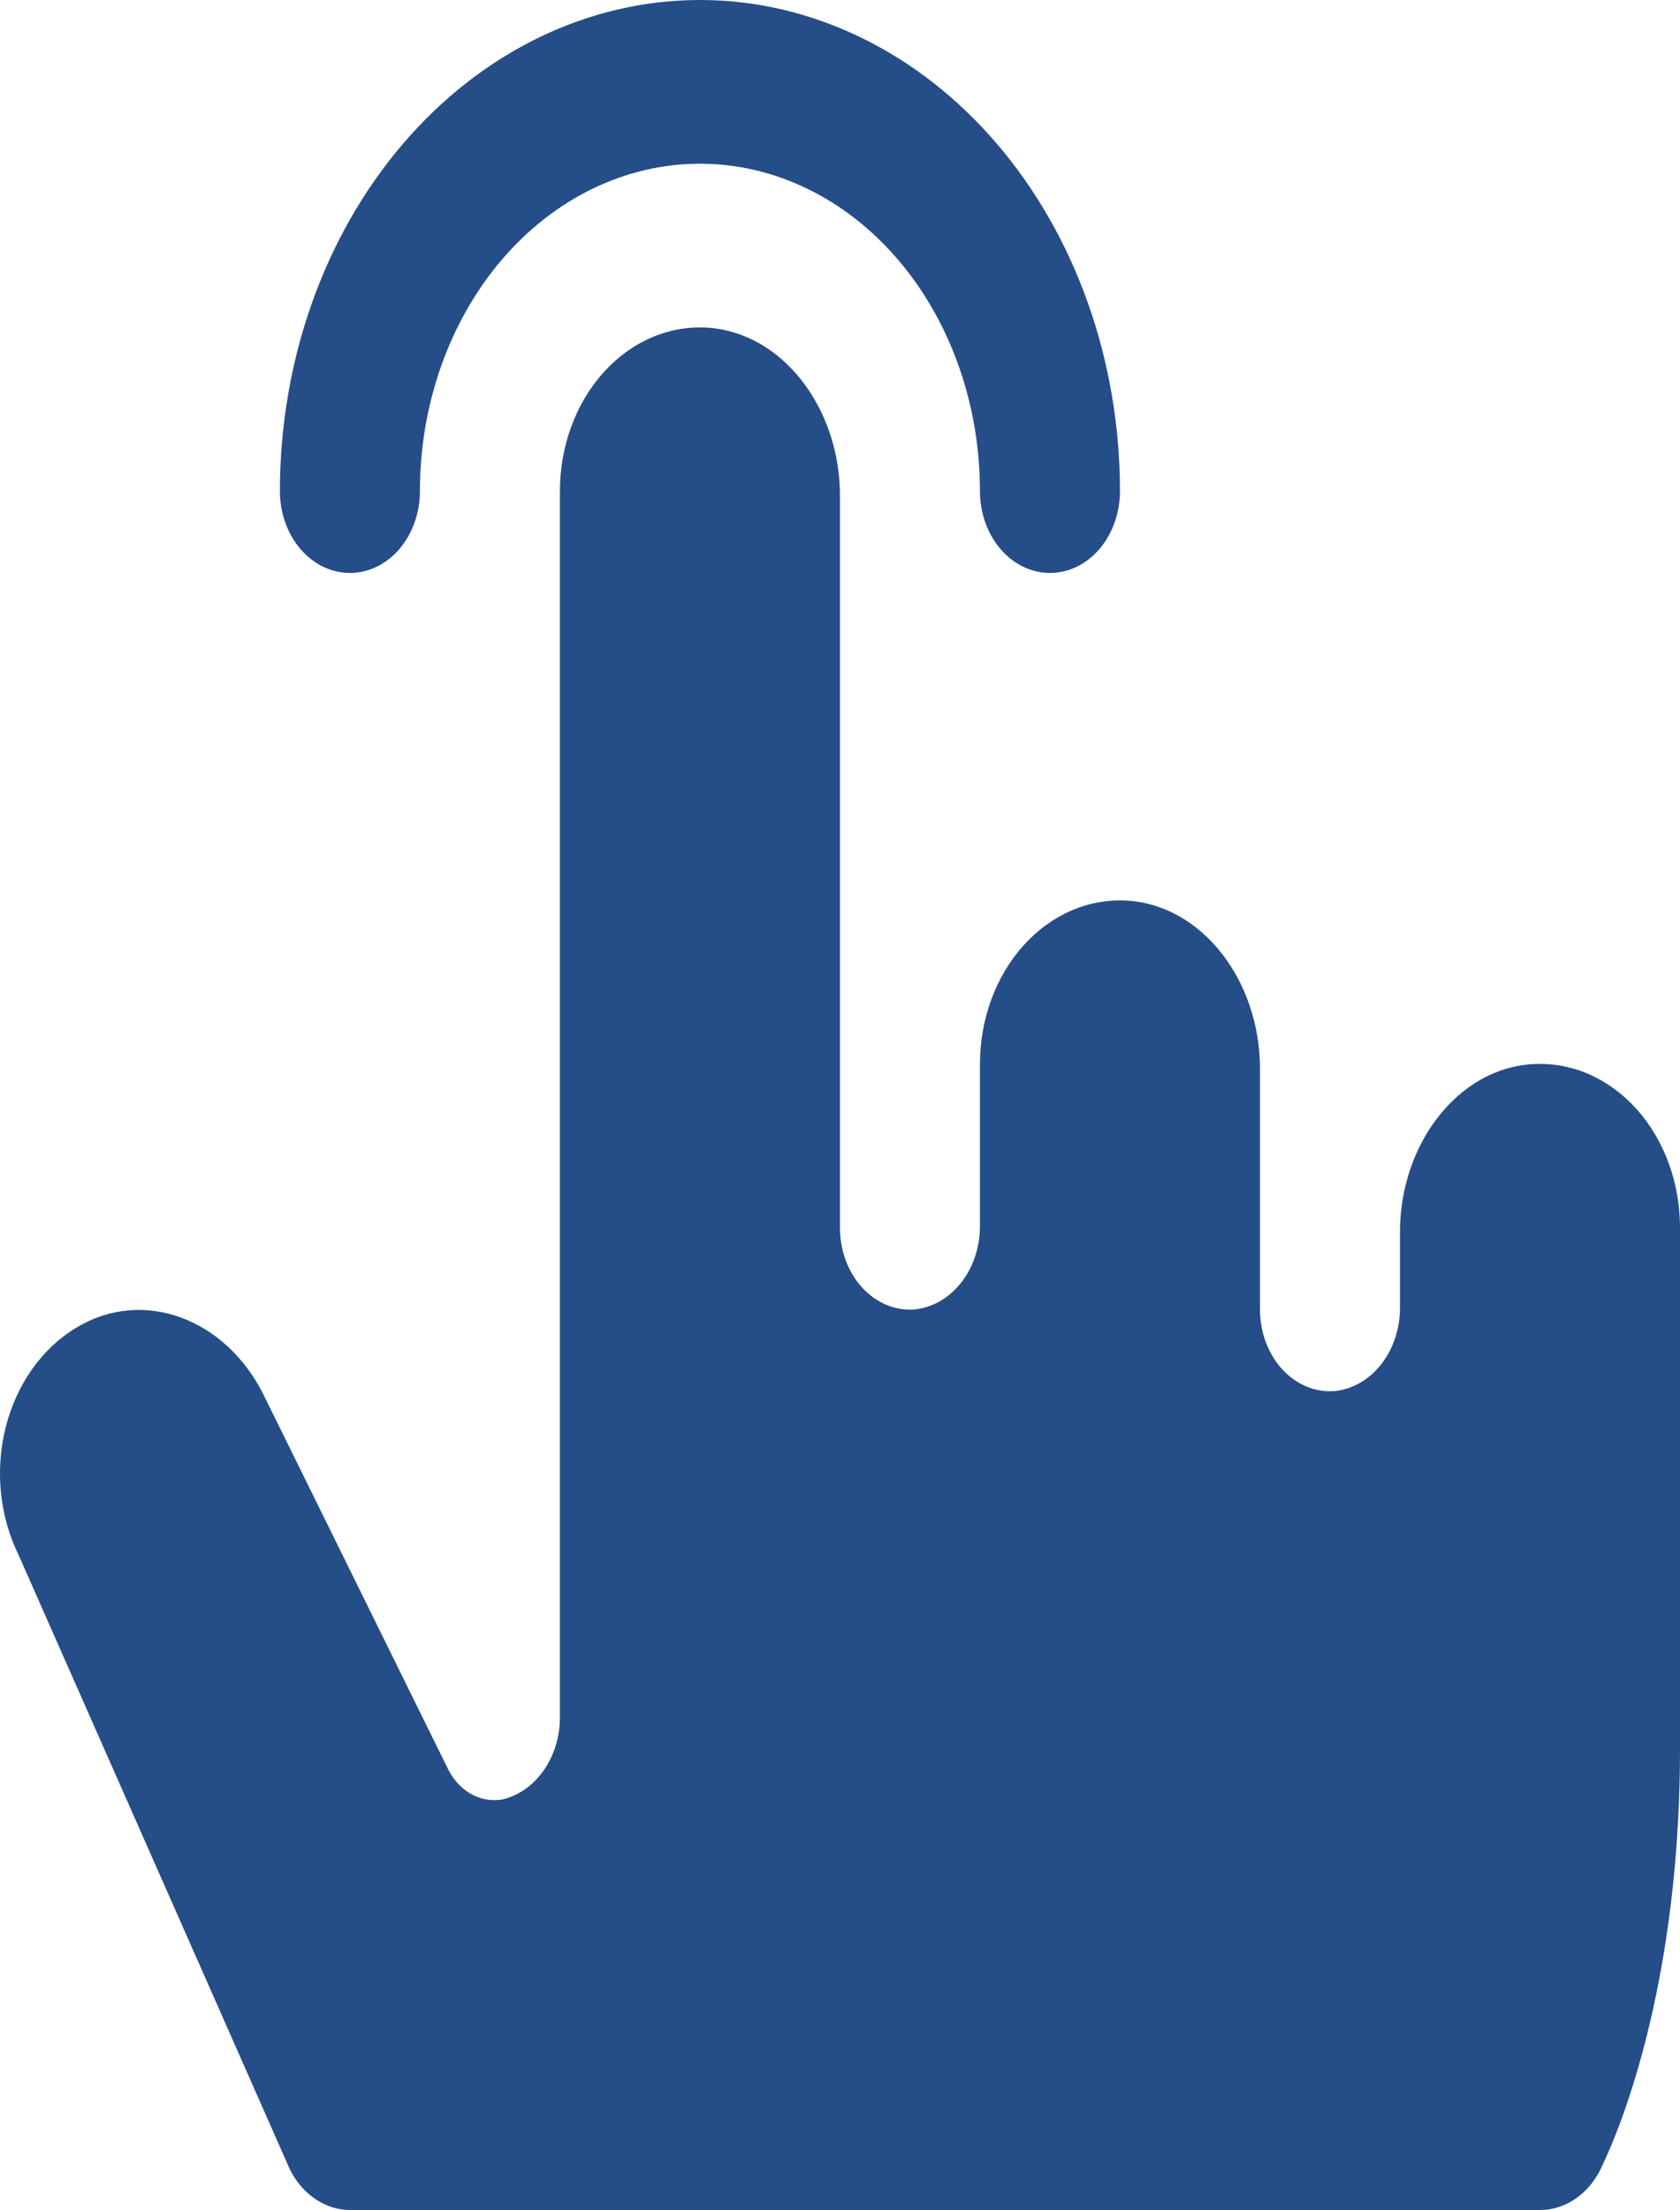 <svg width="162" height="213" viewBox="0 0 162 213" fill="none" xmlns="http://www.w3.org/2000/svg">
<path d="M26.991 47.333C26.991 34.78 31.258 22.74 38.854 13.864C46.45 4.987 56.752 0 67.494 0C78.236 0 88.538 4.987 96.133 13.864C103.729 22.74 107.996 34.78 107.996 47.333C107.996 49.426 107.285 51.432 106.019 52.912C104.753 54.391 103.036 55.222 101.246 55.222C99.456 55.222 97.739 54.391 96.473 52.912C95.207 51.432 94.495 49.426 94.495 47.333C94.495 38.964 91.651 30.938 86.587 25.02C81.523 19.102 74.655 15.778 67.494 15.778C60.332 15.778 53.464 19.102 48.4 25.02C43.337 30.938 40.492 38.964 40.492 47.333C40.492 49.426 39.781 51.432 38.515 52.912C37.249 54.391 35.532 55.222 33.741 55.222C31.951 55.222 30.234 54.391 28.968 52.912C27.702 51.432 26.991 49.426 26.991 47.333ZM147.849 102.556C140.584 102.95 134.998 110.267 134.998 118.757V125.936C135.022 127.972 134.385 129.943 133.215 131.452C132.046 132.962 130.431 133.897 128.695 134.072C127.772 134.143 126.845 133.992 125.974 133.628C125.103 133.264 124.305 132.694 123.63 131.954C122.955 131.214 122.417 130.32 122.05 129.328C121.683 128.335 121.495 127.264 121.497 126.183V102.999C121.497 94.509 115.911 87.222 108.646 86.797C106.821 86.695 104.996 87.026 103.284 87.772C101.571 88.517 100.006 89.661 98.683 91.135C97.36 92.608 96.306 94.38 95.587 96.343C94.867 98.306 94.496 100.42 94.495 102.556V118.067C94.519 120.103 93.882 122.074 92.712 123.583C91.543 125.092 89.928 126.028 88.192 126.203C87.269 126.274 86.343 126.123 85.471 125.759C84.6 125.395 83.802 124.825 83.127 124.085C82.452 123.345 81.914 122.451 81.548 121.458C81.181 120.465 80.993 119.395 80.995 118.314V47.777C80.995 39.287 75.409 31.999 68.143 31.575C66.318 31.473 64.493 31.804 62.781 32.549C61.068 33.295 59.503 34.439 58.18 35.912C56.857 37.386 55.804 39.158 55.084 41.121C54.364 43.084 53.993 45.198 53.993 47.333V165.41C54.013 167.318 53.455 169.173 52.417 170.646C51.379 172.119 49.928 173.115 48.322 173.457H48.221C47.214 173.589 46.196 173.37 45.295 172.828C44.395 172.286 43.651 171.444 43.158 170.41L25.438 134.476C21.81 127.12 13.844 124.053 7.381 127.948C5.747 128.919 4.3 130.268 3.128 131.913C1.955 133.558 1.081 135.466 0.559 137.518C0.037 139.571 -0.122 141.726 0.092 143.853C0.306 145.98 0.888 148.033 1.803 149.889L27.961 209.105C28.553 210.284 29.397 211.263 30.411 211.945C31.424 212.628 32.572 212.992 33.741 213H148.499C149.753 213.001 150.983 212.594 152.05 211.824C153.117 211.054 153.98 209.952 154.541 208.641C154.845 207.931 162 193.791 162 168.556V118.333C162.002 116.196 161.633 114.08 160.914 112.115C160.195 110.149 159.142 108.375 157.819 106.899C156.495 105.424 154.929 104.278 153.216 103.531C151.502 102.785 149.676 102.453 147.849 102.556Z" fill="#254D88"/>
</svg>
